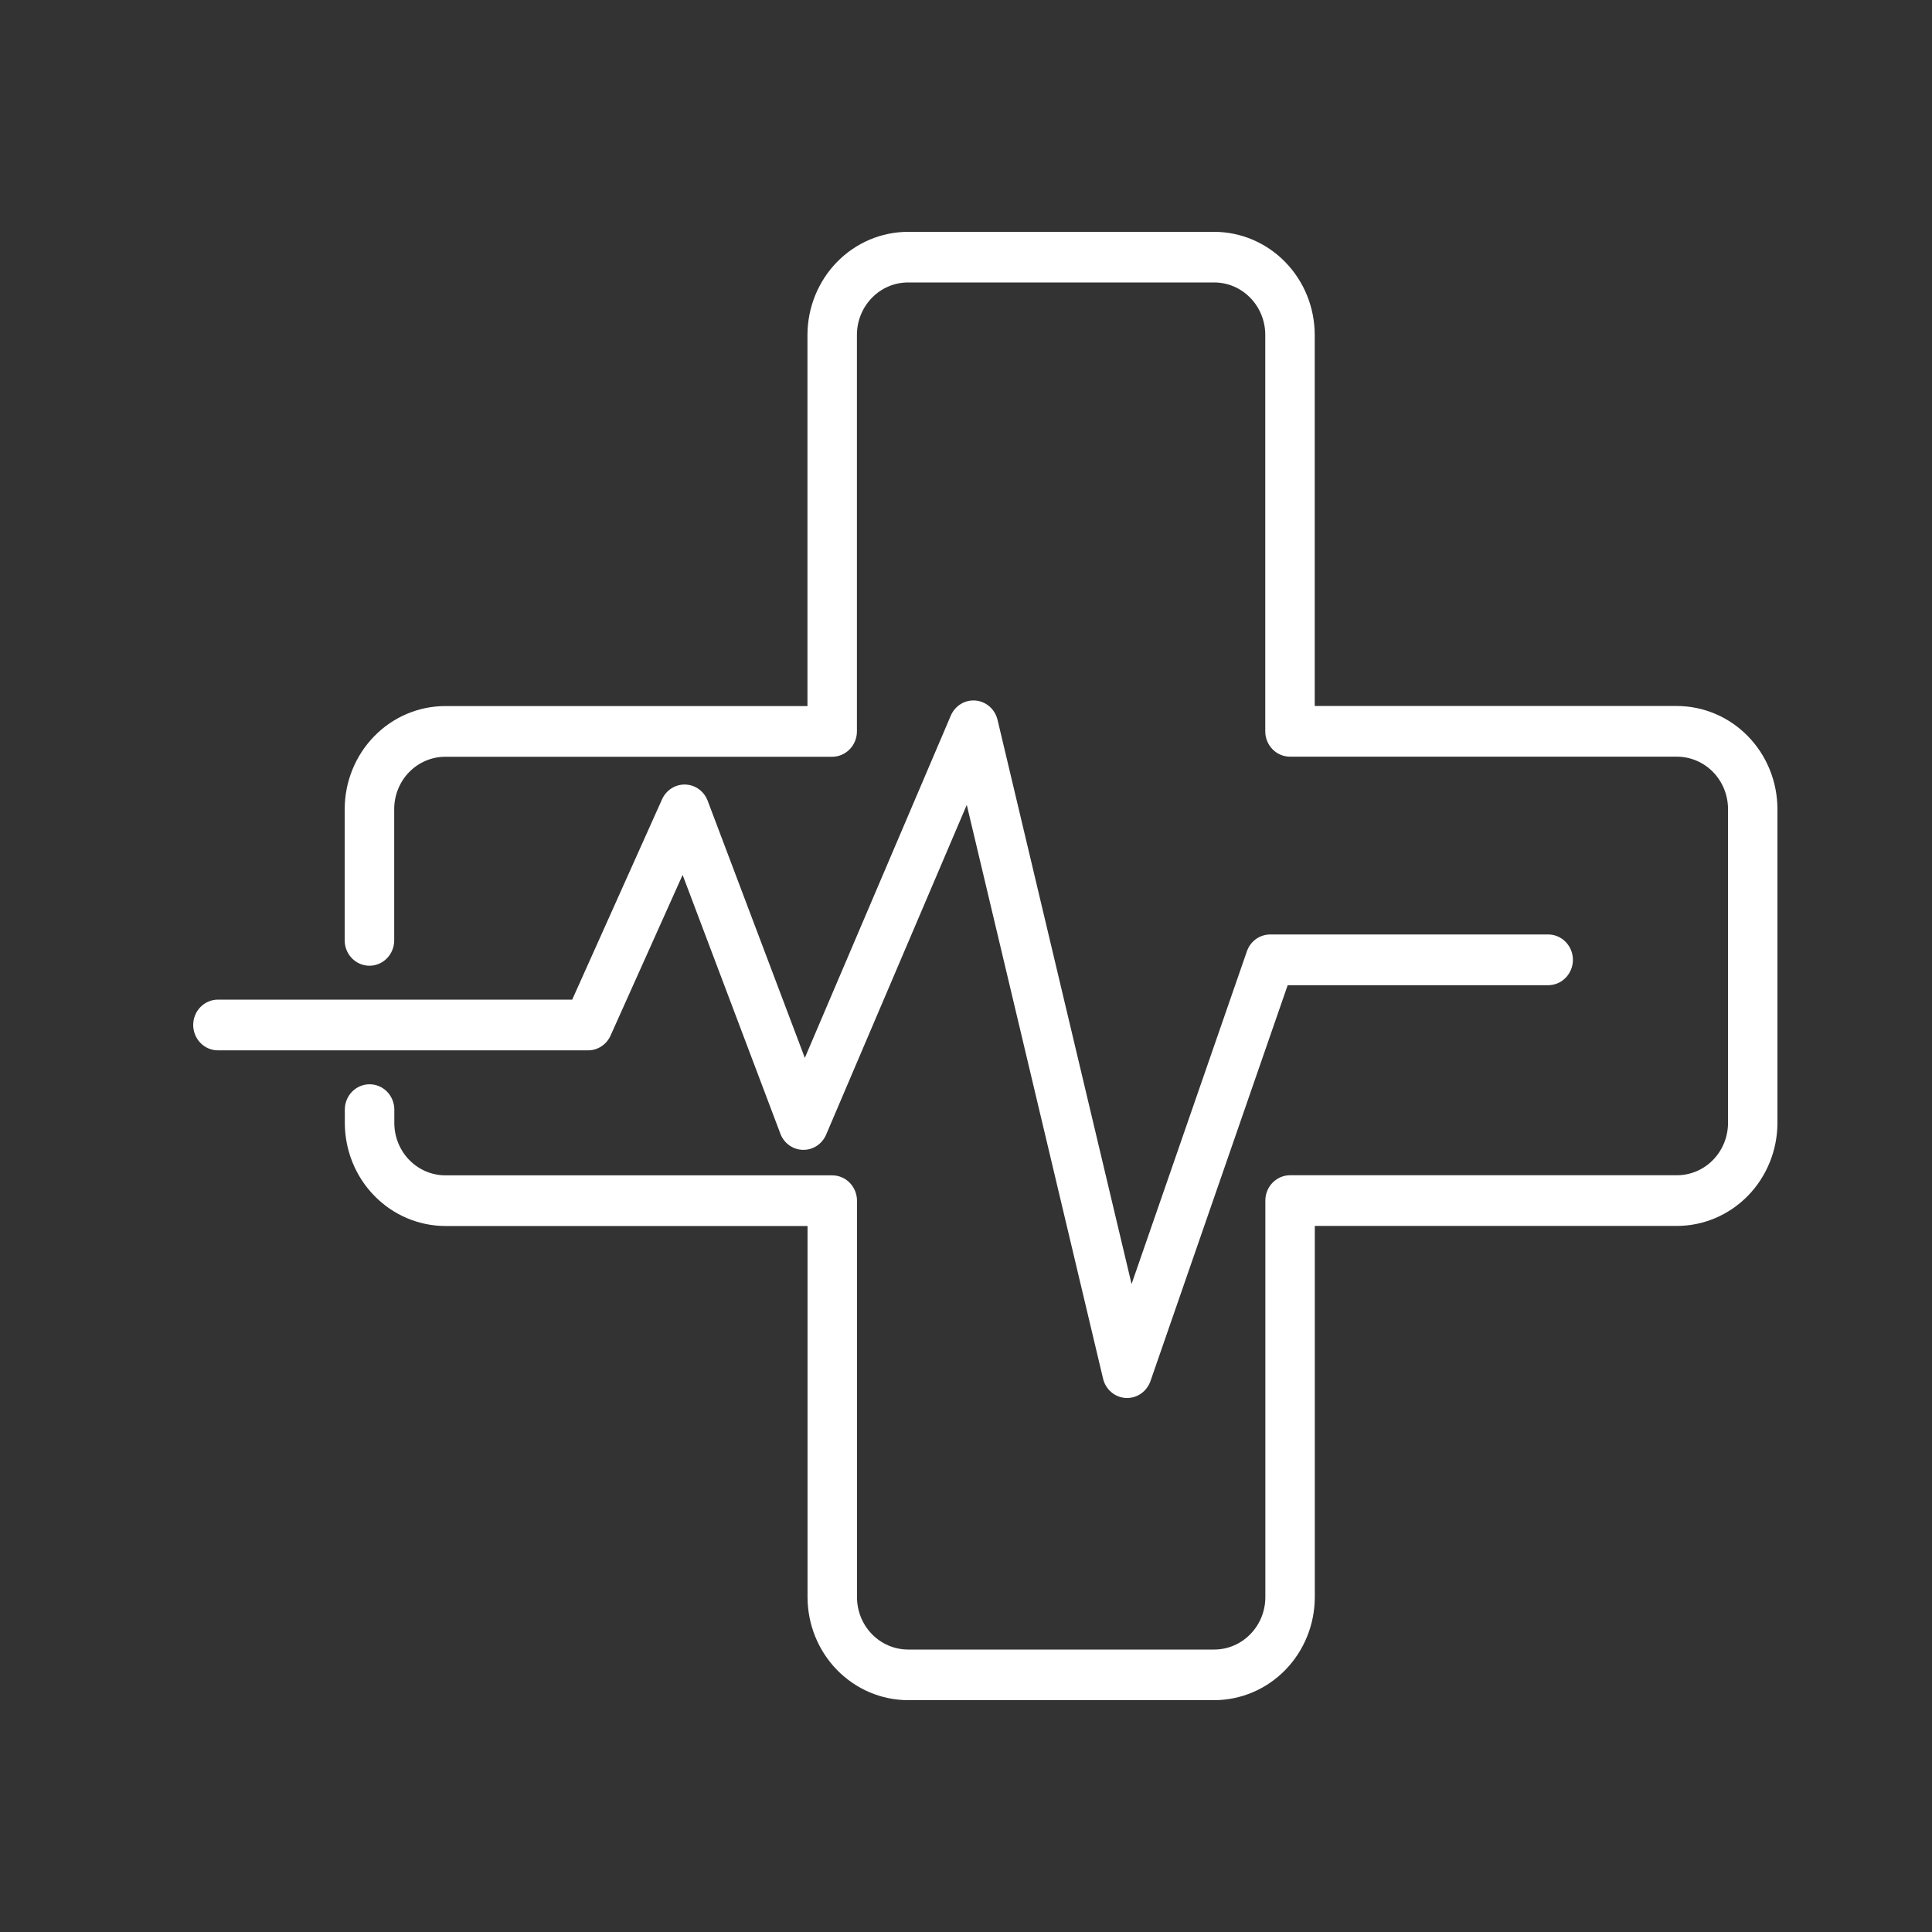 <svg width="50" height="50" viewBox="0 0 50 50" fill="none" xmlns="http://www.w3.org/2000/svg">
<rect x="0" y="0" width="50" height="50" fill="#333333" stroke="none"/>
<path d="M46 20.939V29.061C45.999 29.768 45.724 30.445 45.237 30.945C44.749 31.445 44.088 31.726 43.399 31.727H34.027V41.334C34.026 42.041 33.751 42.718 33.264 43.218C32.776 43.718 32.115 43.999 31.426 44H23.5C22.81 43.999 22.149 43.718 21.662 43.218C21.174 42.718 20.9 42.041 20.899 41.334V31.729H11.525C10.835 31.727 10.174 31.446 9.687 30.946C9.199 30.447 8.925 29.769 8.924 29.062V28.701C8.928 28.53 8.997 28.367 9.117 28.247C9.237 28.128 9.397 28.061 9.564 28.061C9.732 28.061 9.892 28.128 10.012 28.247C10.131 28.367 10.201 28.53 10.205 28.701V29.062C10.205 29.422 10.345 29.767 10.593 30.021C10.841 30.275 11.177 30.418 11.528 30.418H21.538C21.708 30.418 21.871 30.487 21.991 30.61C22.111 30.733 22.179 30.901 22.179 31.075V41.334C22.179 41.693 22.318 42.038 22.566 42.292C22.814 42.547 23.151 42.69 23.502 42.69H31.424C31.775 42.69 32.111 42.547 32.359 42.292C32.608 42.038 32.747 41.693 32.747 41.334V31.072C32.747 30.898 32.814 30.731 32.934 30.608C33.055 30.485 33.218 30.415 33.387 30.415H43.399C43.75 30.415 44.086 30.273 44.334 30.018C44.582 29.764 44.721 29.419 44.721 29.06V20.939C44.721 20.579 44.582 20.235 44.334 19.98C44.086 19.726 43.75 19.583 43.399 19.583H33.386C33.216 19.583 33.053 19.514 32.933 19.391C32.813 19.268 32.745 19.101 32.745 18.927V8.666C32.745 8.307 32.606 7.962 32.358 7.708C32.11 7.453 31.774 7.31 31.423 7.31H23.5C23.149 7.31 22.813 7.453 22.565 7.708C22.317 7.962 22.177 8.307 22.177 8.666V18.928C22.177 19.102 22.11 19.269 21.989 19.392C21.869 19.515 21.706 19.585 21.536 19.585H11.525C11.174 19.585 10.838 19.727 10.589 19.982C10.341 20.236 10.202 20.581 10.202 20.94V24.353C10.198 24.524 10.128 24.687 10.009 24.806C9.889 24.926 9.728 24.993 9.561 24.993C9.394 24.993 9.234 24.926 9.114 24.806C8.994 24.687 8.925 24.524 8.921 24.353V20.939C8.922 20.232 9.196 19.555 9.684 19.055C10.171 18.555 10.832 18.274 11.522 18.273H20.897V8.666C20.899 7.959 21.173 7.282 21.66 6.782C22.148 6.282 22.809 6.001 23.498 6H31.424C32.114 6.001 32.775 6.282 33.262 6.782C33.75 7.282 34.024 7.959 34.025 8.666V18.271H43.399C44.089 18.273 44.75 18.554 45.237 19.054C45.725 19.554 45.999 20.232 46 20.939ZM15.801 26.801L17.666 22.643L20.196 29.34C20.241 29.461 20.322 29.565 20.425 29.64C20.529 29.714 20.653 29.756 20.779 29.758C20.906 29.761 21.031 29.725 21.138 29.655C21.245 29.585 21.329 29.484 21.38 29.365L25.02 20.83L28.547 35.678C28.579 35.816 28.654 35.939 28.761 36.03C28.867 36.12 28.999 36.172 29.137 36.18C29.148 36.18 29.159 36.18 29.17 36.18C29.302 36.18 29.431 36.138 29.54 36.059C29.648 35.981 29.729 35.87 29.774 35.743L33.325 25.497H40.066C40.236 25.497 40.399 25.428 40.519 25.305C40.639 25.182 40.707 25.015 40.707 24.84C40.707 24.666 40.639 24.499 40.519 24.376C40.399 24.253 40.236 24.184 40.066 24.184H32.873C32.741 24.184 32.611 24.226 32.503 24.304C32.395 24.382 32.313 24.493 32.269 24.621L29.285 33.231L25.816 18.628C25.784 18.495 25.712 18.375 25.61 18.286C25.509 18.196 25.382 18.142 25.249 18.13C25.115 18.118 24.981 18.149 24.866 18.219C24.751 18.29 24.66 18.395 24.606 18.521L20.829 27.378L18.314 20.722C18.268 20.602 18.189 20.498 18.087 20.424C17.984 20.349 17.862 20.308 17.736 20.304C17.61 20.3 17.486 20.334 17.379 20.402C17.272 20.47 17.187 20.568 17.134 20.685L14.809 25.87H5.641C5.556 25.87 5.473 25.887 5.395 25.92C5.318 25.953 5.247 26.001 5.188 26.062C5.128 26.123 5.081 26.195 5.049 26.275C5.017 26.355 5 26.44 5 26.526C5 26.613 5.017 26.698 5.049 26.778C5.081 26.857 5.128 26.93 5.188 26.991C5.247 27.052 5.318 27.1 5.395 27.133C5.473 27.166 5.556 27.183 5.641 27.183H15.219C15.342 27.183 15.462 27.147 15.565 27.079C15.668 27.012 15.75 26.915 15.801 26.801Z" fill="white"/>
</svg>
